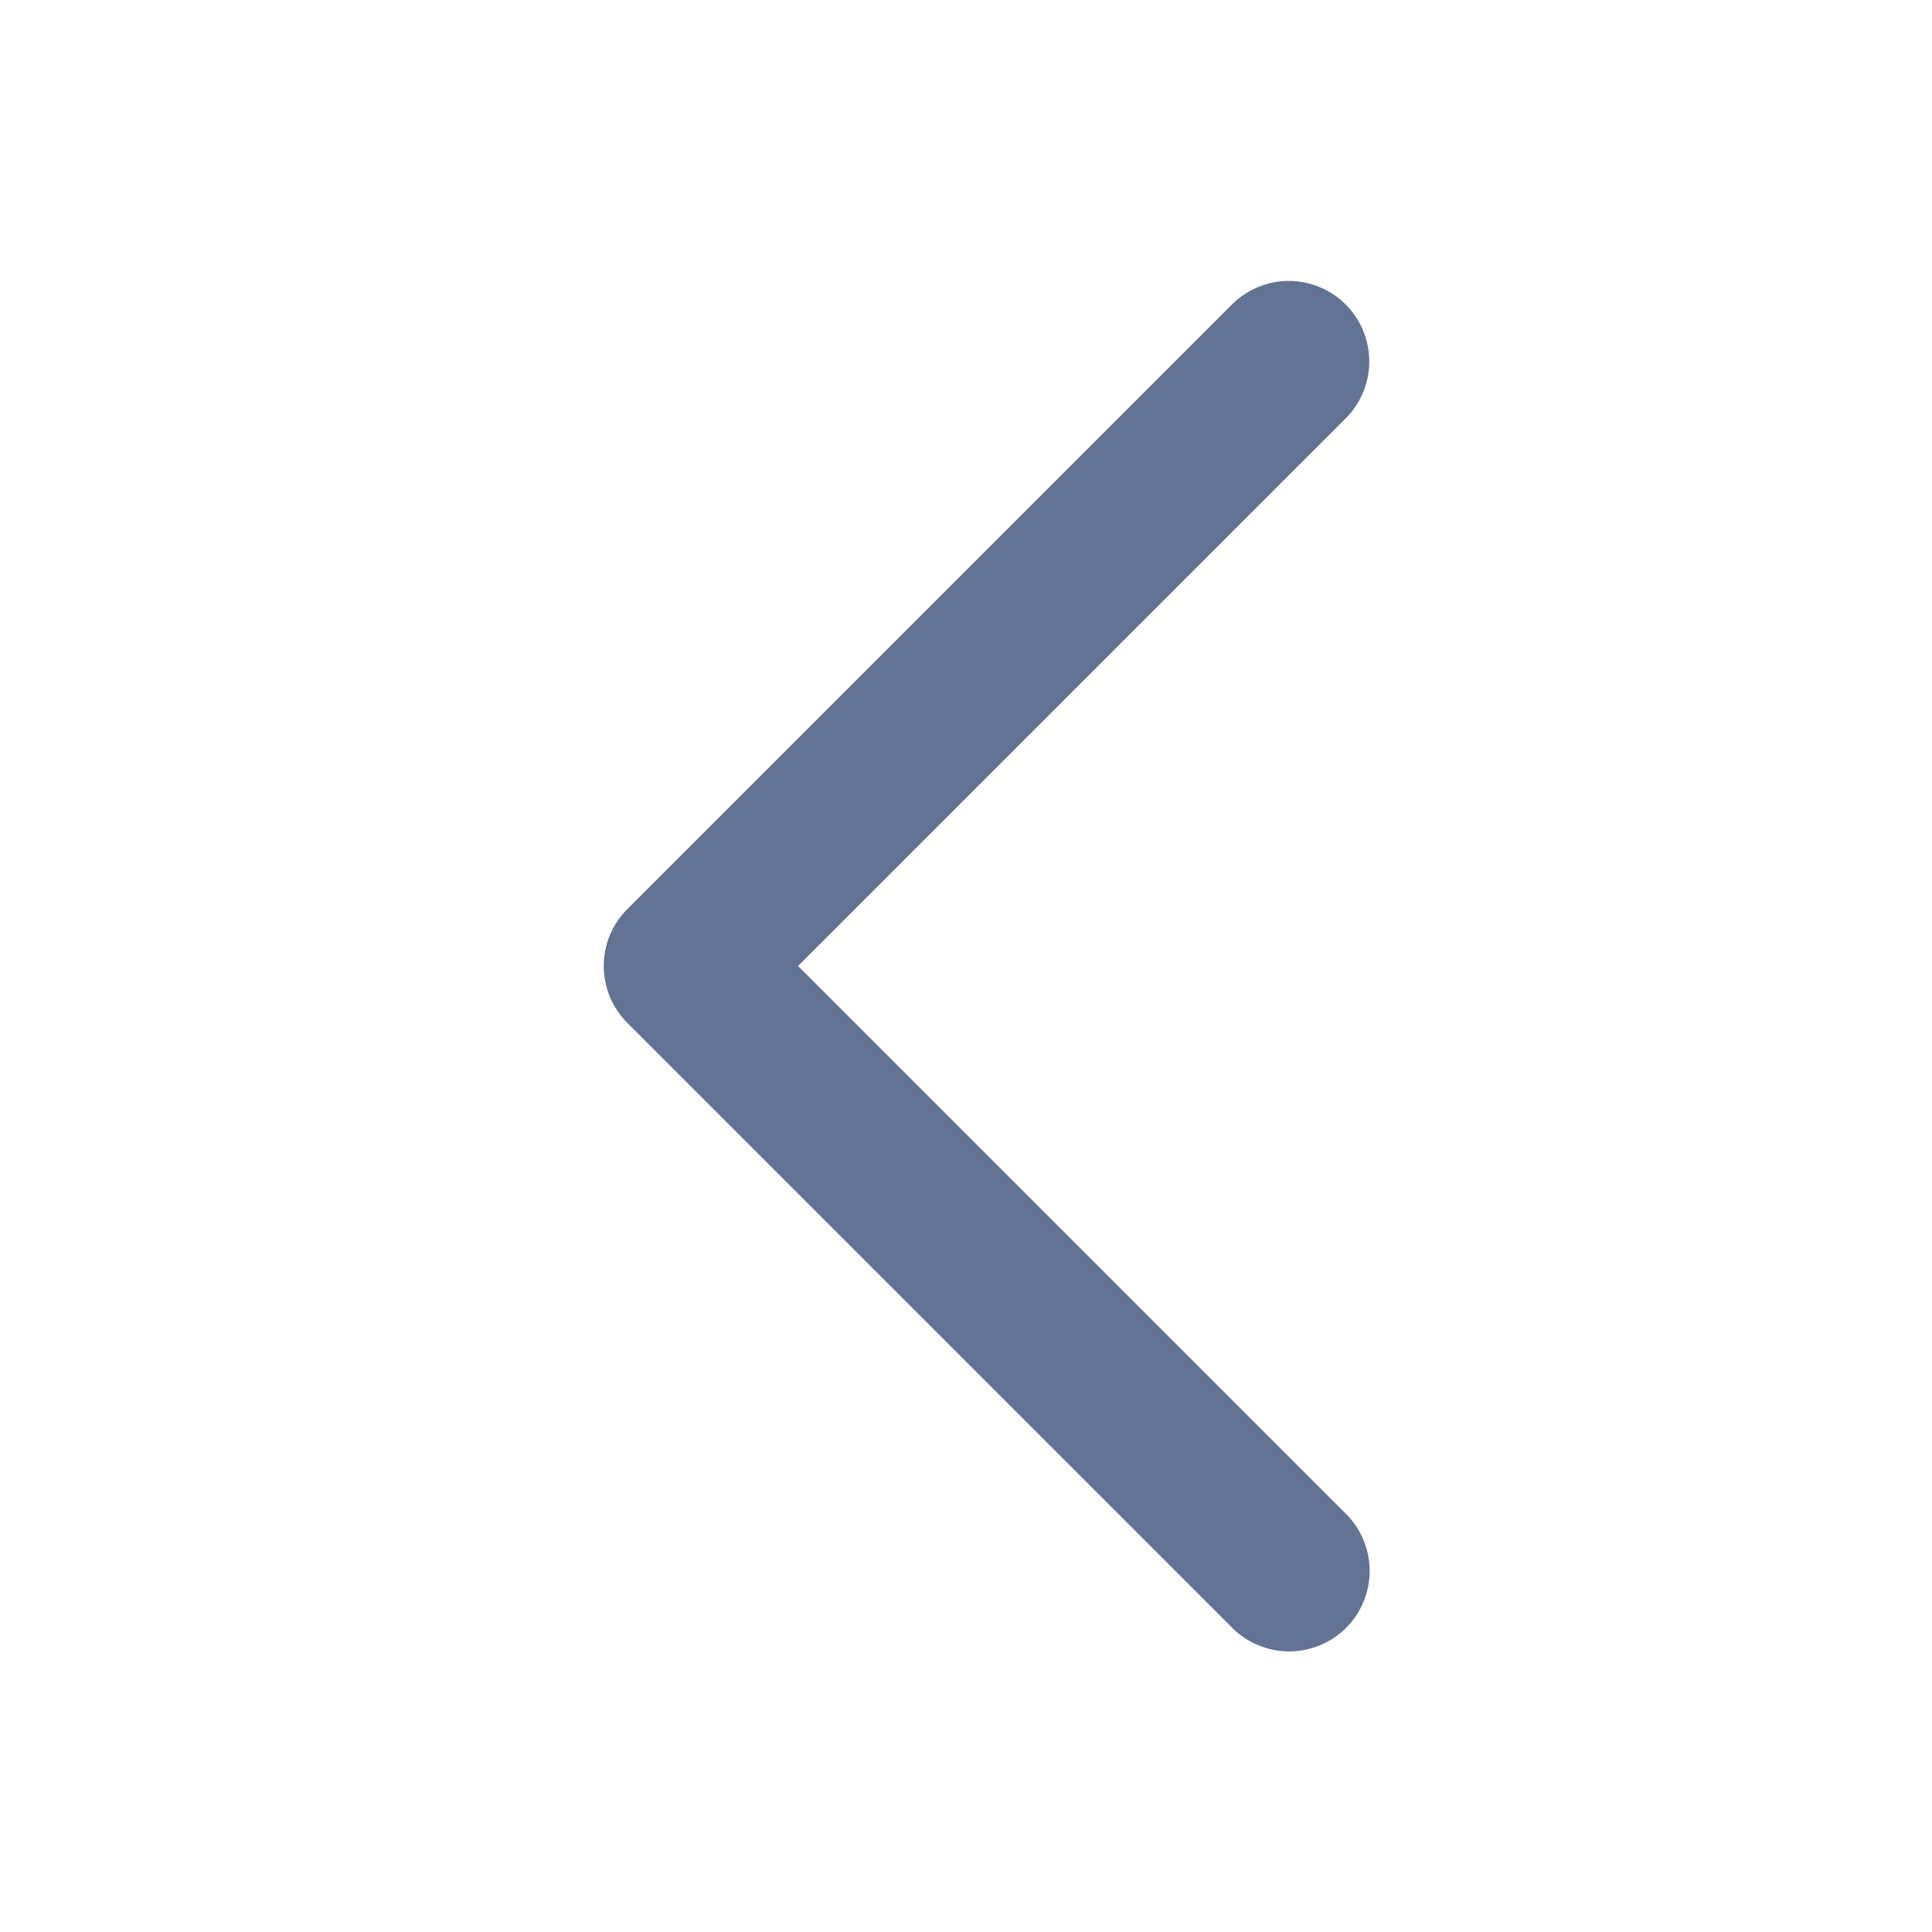<svg width="24" height="24" viewBox="0 0 24 24" fill="none" xmlns="http://www.w3.org/2000/svg">
<path d="M15.98 3.49C15.721 3.498 15.474 3.607 15.293 3.793L7.793 11.293C7.605 11.48 7.5 11.735 7.5 12C7.5 12.265 7.605 12.52 7.793 12.707L15.293 20.207C15.385 20.303 15.495 20.38 15.618 20.432C15.74 20.485 15.871 20.513 16.004 20.515C16.137 20.516 16.269 20.491 16.392 20.44C16.516 20.39 16.628 20.316 16.722 20.222C16.816 20.128 16.89 20.016 16.94 19.892C16.991 19.769 17.016 19.637 17.014 19.504C17.013 19.371 16.985 19.24 16.932 19.118C16.88 18.995 16.803 18.885 16.707 18.793L9.914 12L16.707 5.207C16.852 5.067 16.95 4.886 16.99 4.688C17.03 4.491 17.009 4.286 16.931 4.1C16.852 3.915 16.72 3.757 16.55 3.648C16.38 3.539 16.182 3.484 15.98 3.49Z" fill="#637394"/>
</svg>
